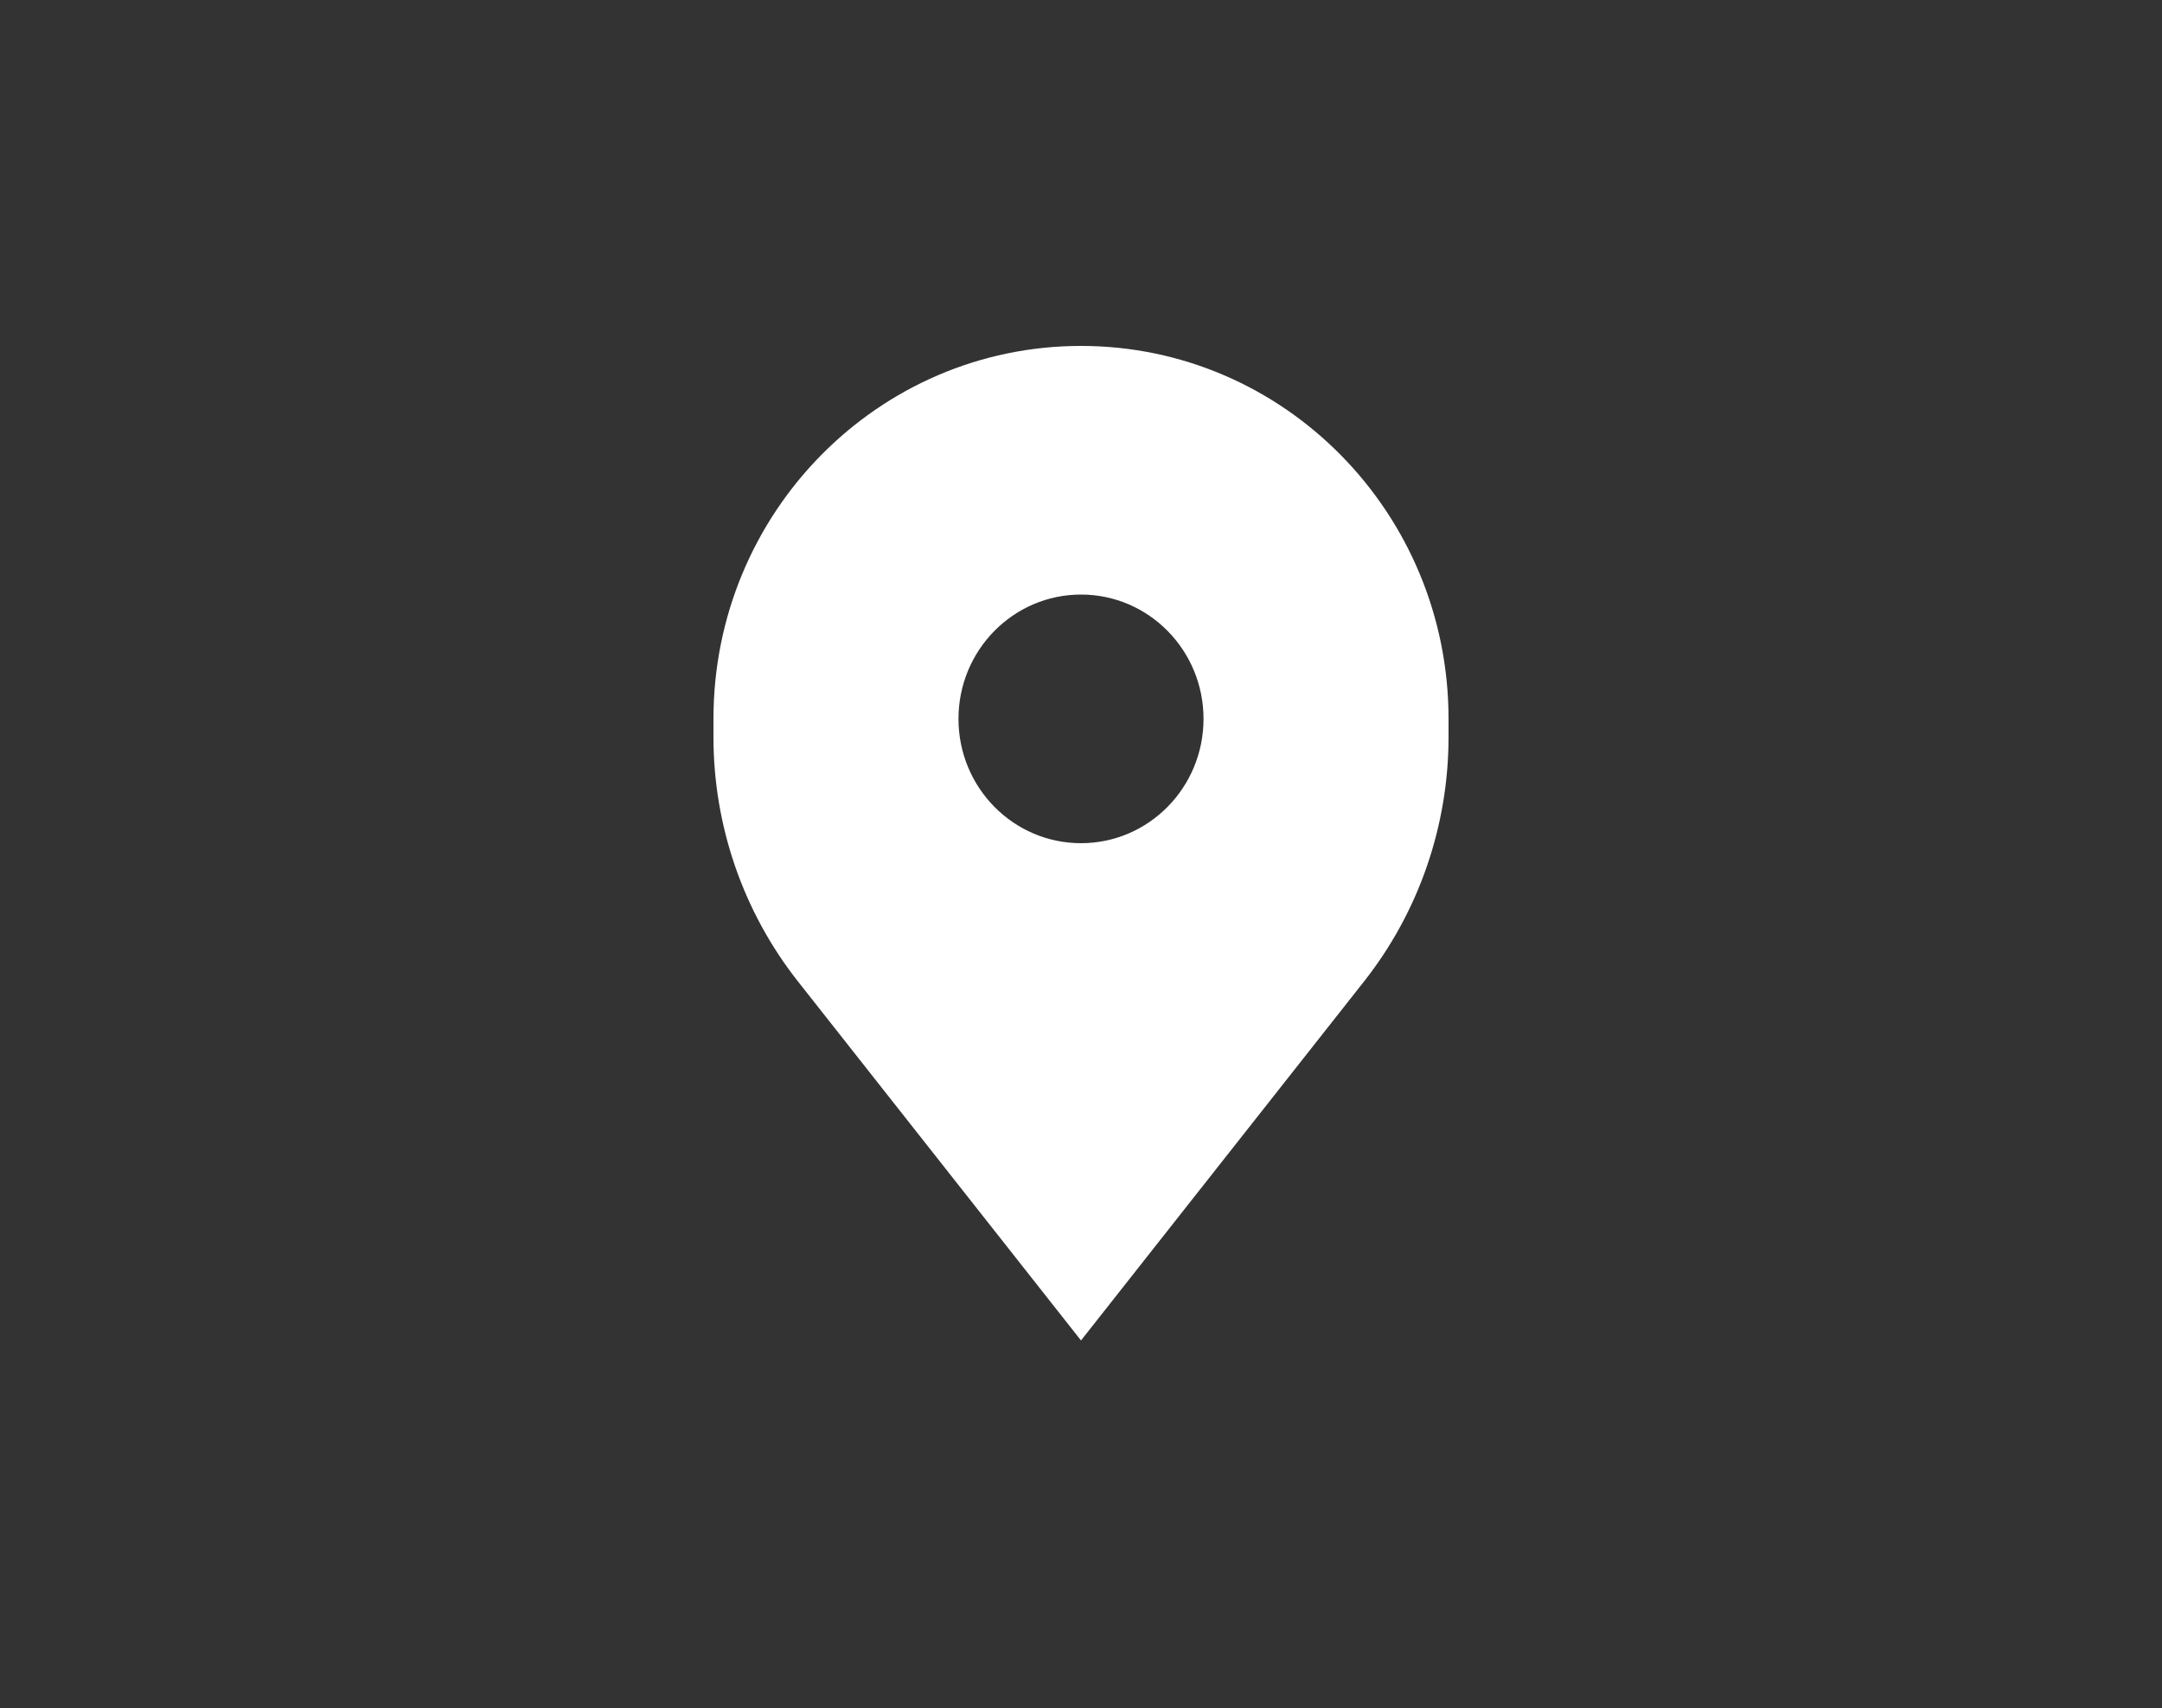 <svg width="100" height="79" viewBox="0 0 100 79" fill="none" xmlns="http://www.w3.org/2000/svg">
<rect x="0" y="0" width="100" height="79" fill="#333333" stroke="none"/>
<path fill-rule="evenodd" clip-rule="evenodd" d="M36.907 45.393L50 62L63.093 45.393C65.622 42.185 67 38.199 67 34.091V33.25C67 23.723 59.389 16 50 16C40.611 16 33 23.723 33 33.25V34.091C33 38.199 34.378 42.185 36.907 45.393ZM50 39C53.13 39 55.667 36.426 55.667 33.25C55.667 30.074 53.13 27.5 50 27.5C46.87 27.5 44.333 30.074 44.333 33.25C44.333 36.426 46.87 39 50 39Z" fill="white"/>
</svg>
